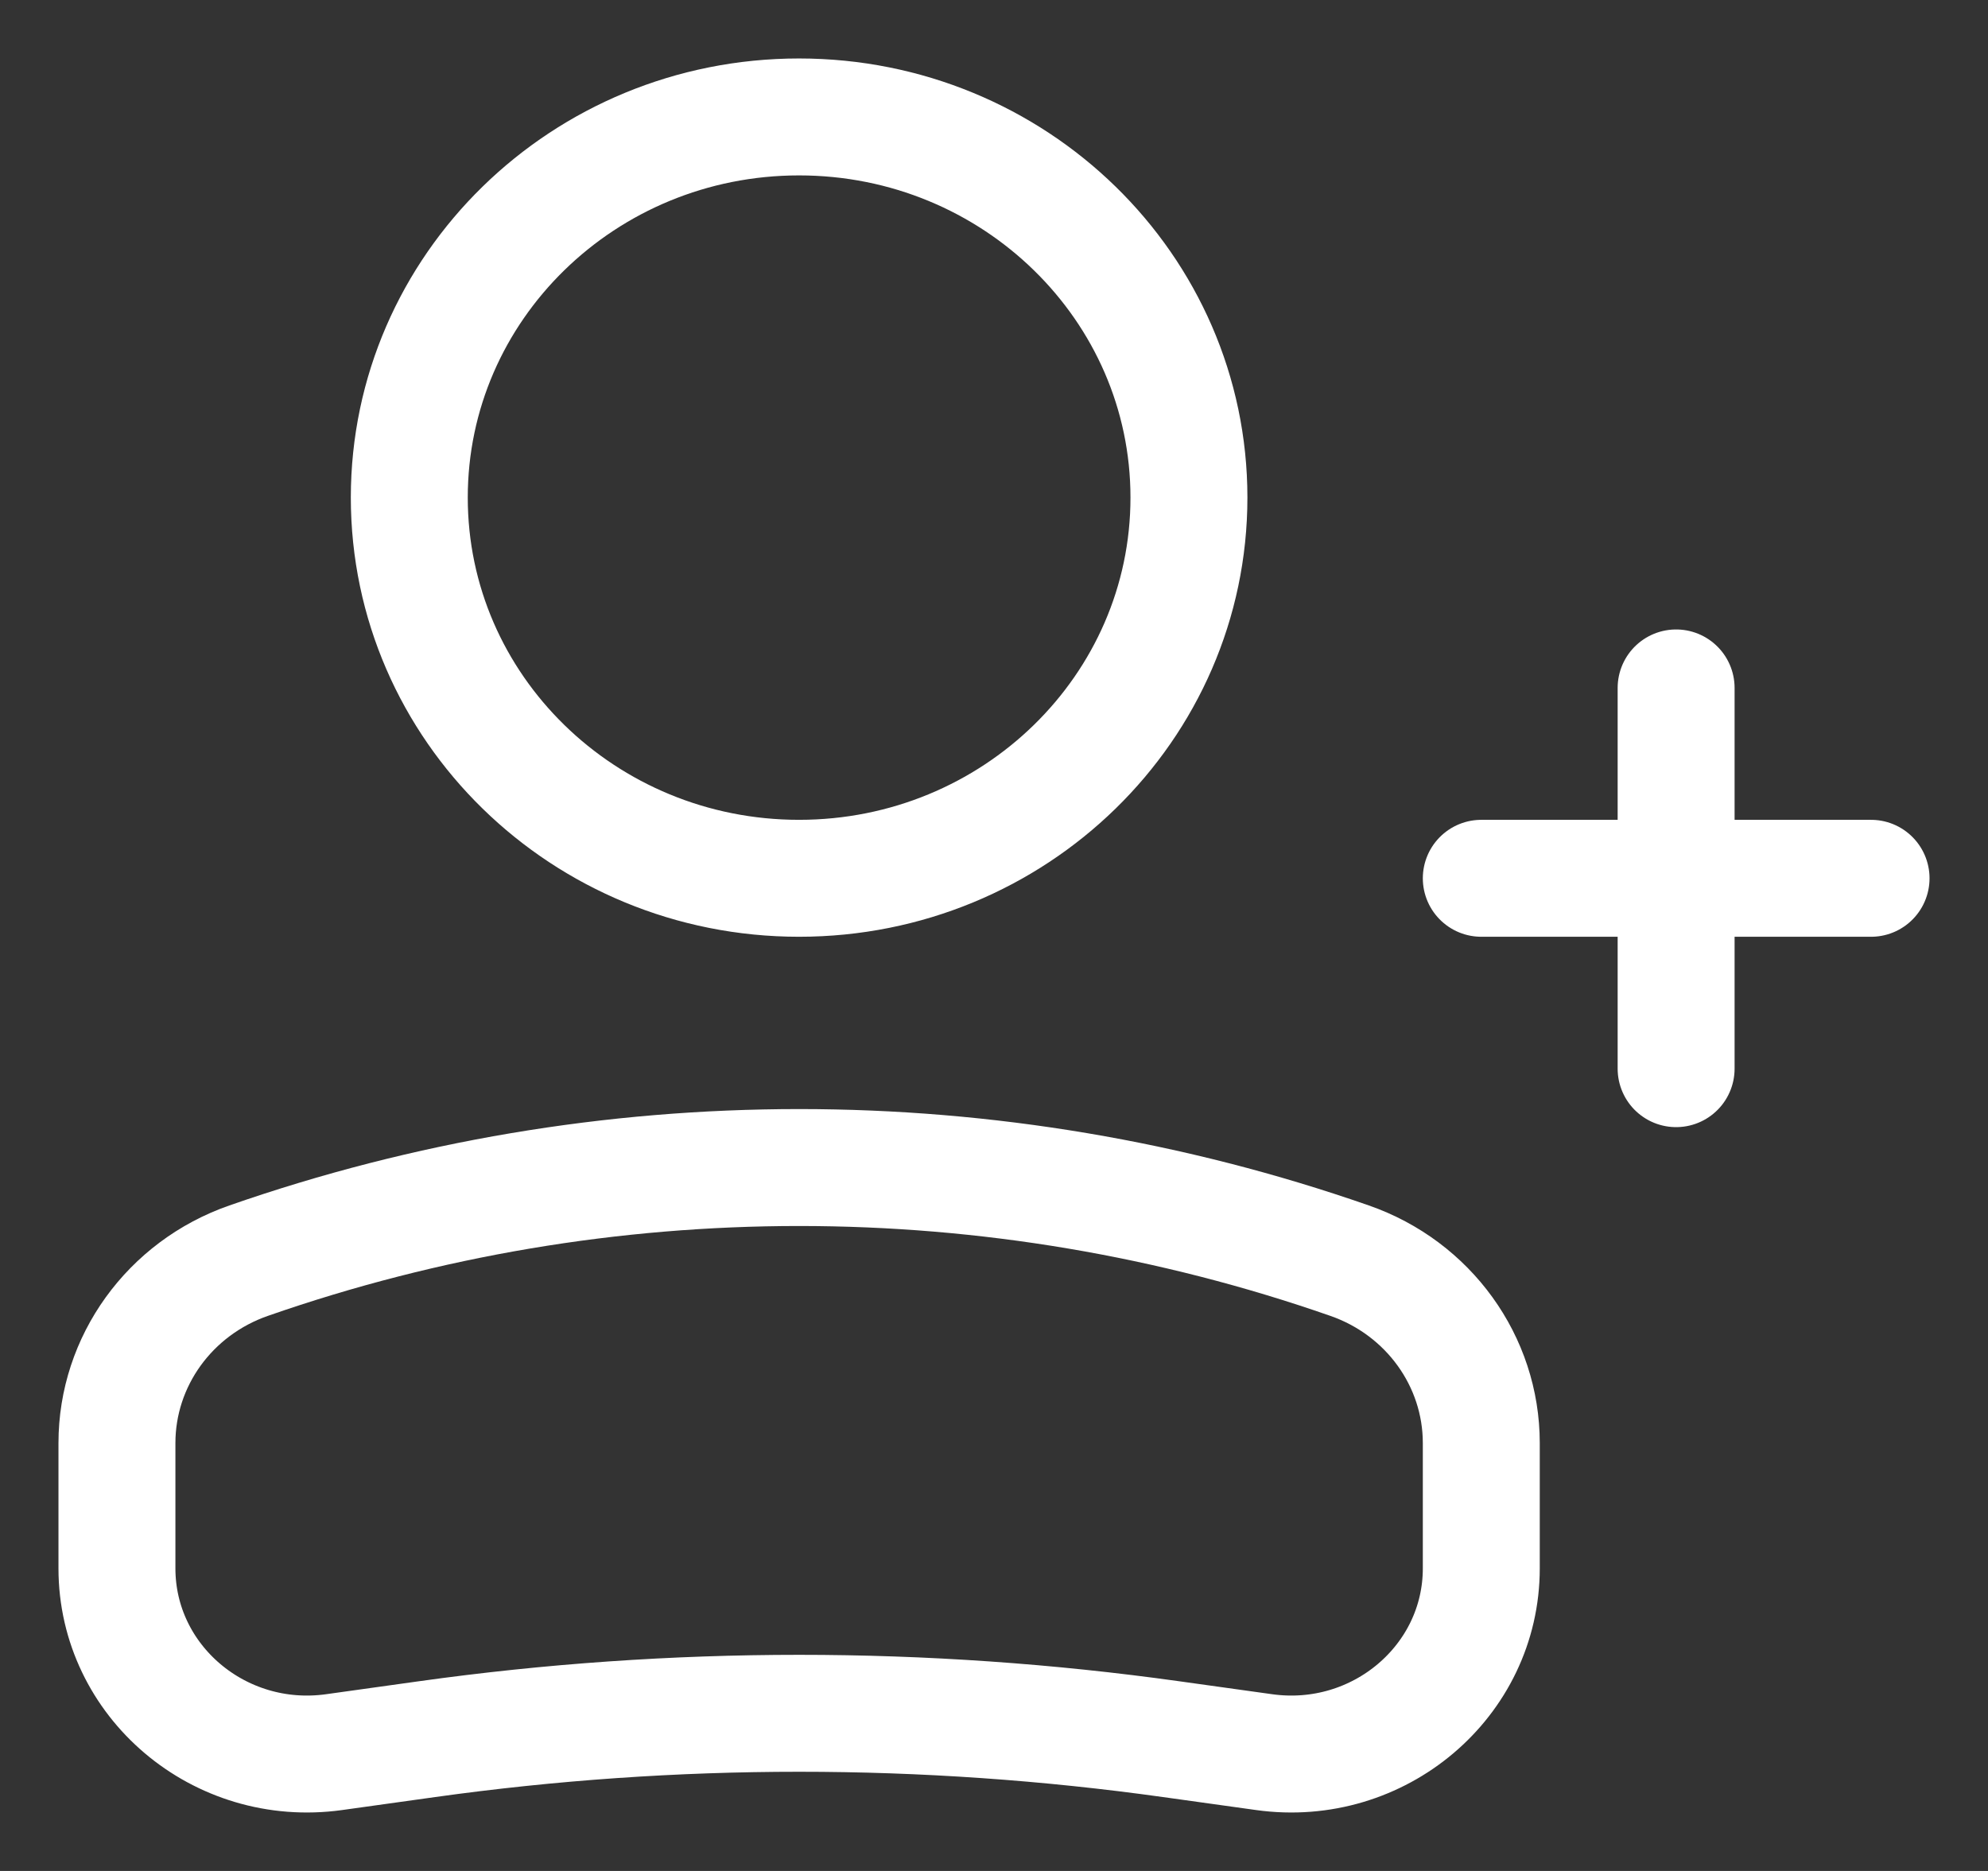<svg width="17" height="16" viewBox="0 0 17 16" fill="none" xmlns="http://www.w3.org/2000/svg">
<rect x="0" y="0" width="17" height="16" fill="#333333" stroke="none"/>
<path d="M16 7.511H12.667M14.333 9.139V5.883M3.5 4.255C3.5 6.053 4.992 7.511 6.833 7.511C8.674 7.511 10.167 6.053 10.167 4.255C10.167 2.458 8.674 1 6.833 1C4.992 1 3.5 2.458 3.5 4.255ZM10.015 14.873L10.811 14.984C11.79 15.12 12.667 14.378 12.667 13.412V12.341C12.667 11.641 12.216 11.016 11.541 10.781C8.497 9.719 5.17 9.719 2.126 10.781C1.451 11.016 1 11.641 1 12.341V13.412C1 14.378 1.876 15.12 2.856 14.984L3.651 14.873C5.762 14.578 7.905 14.578 10.015 14.873Z" stroke="white" stroke-linecap="round"/>
</svg>
